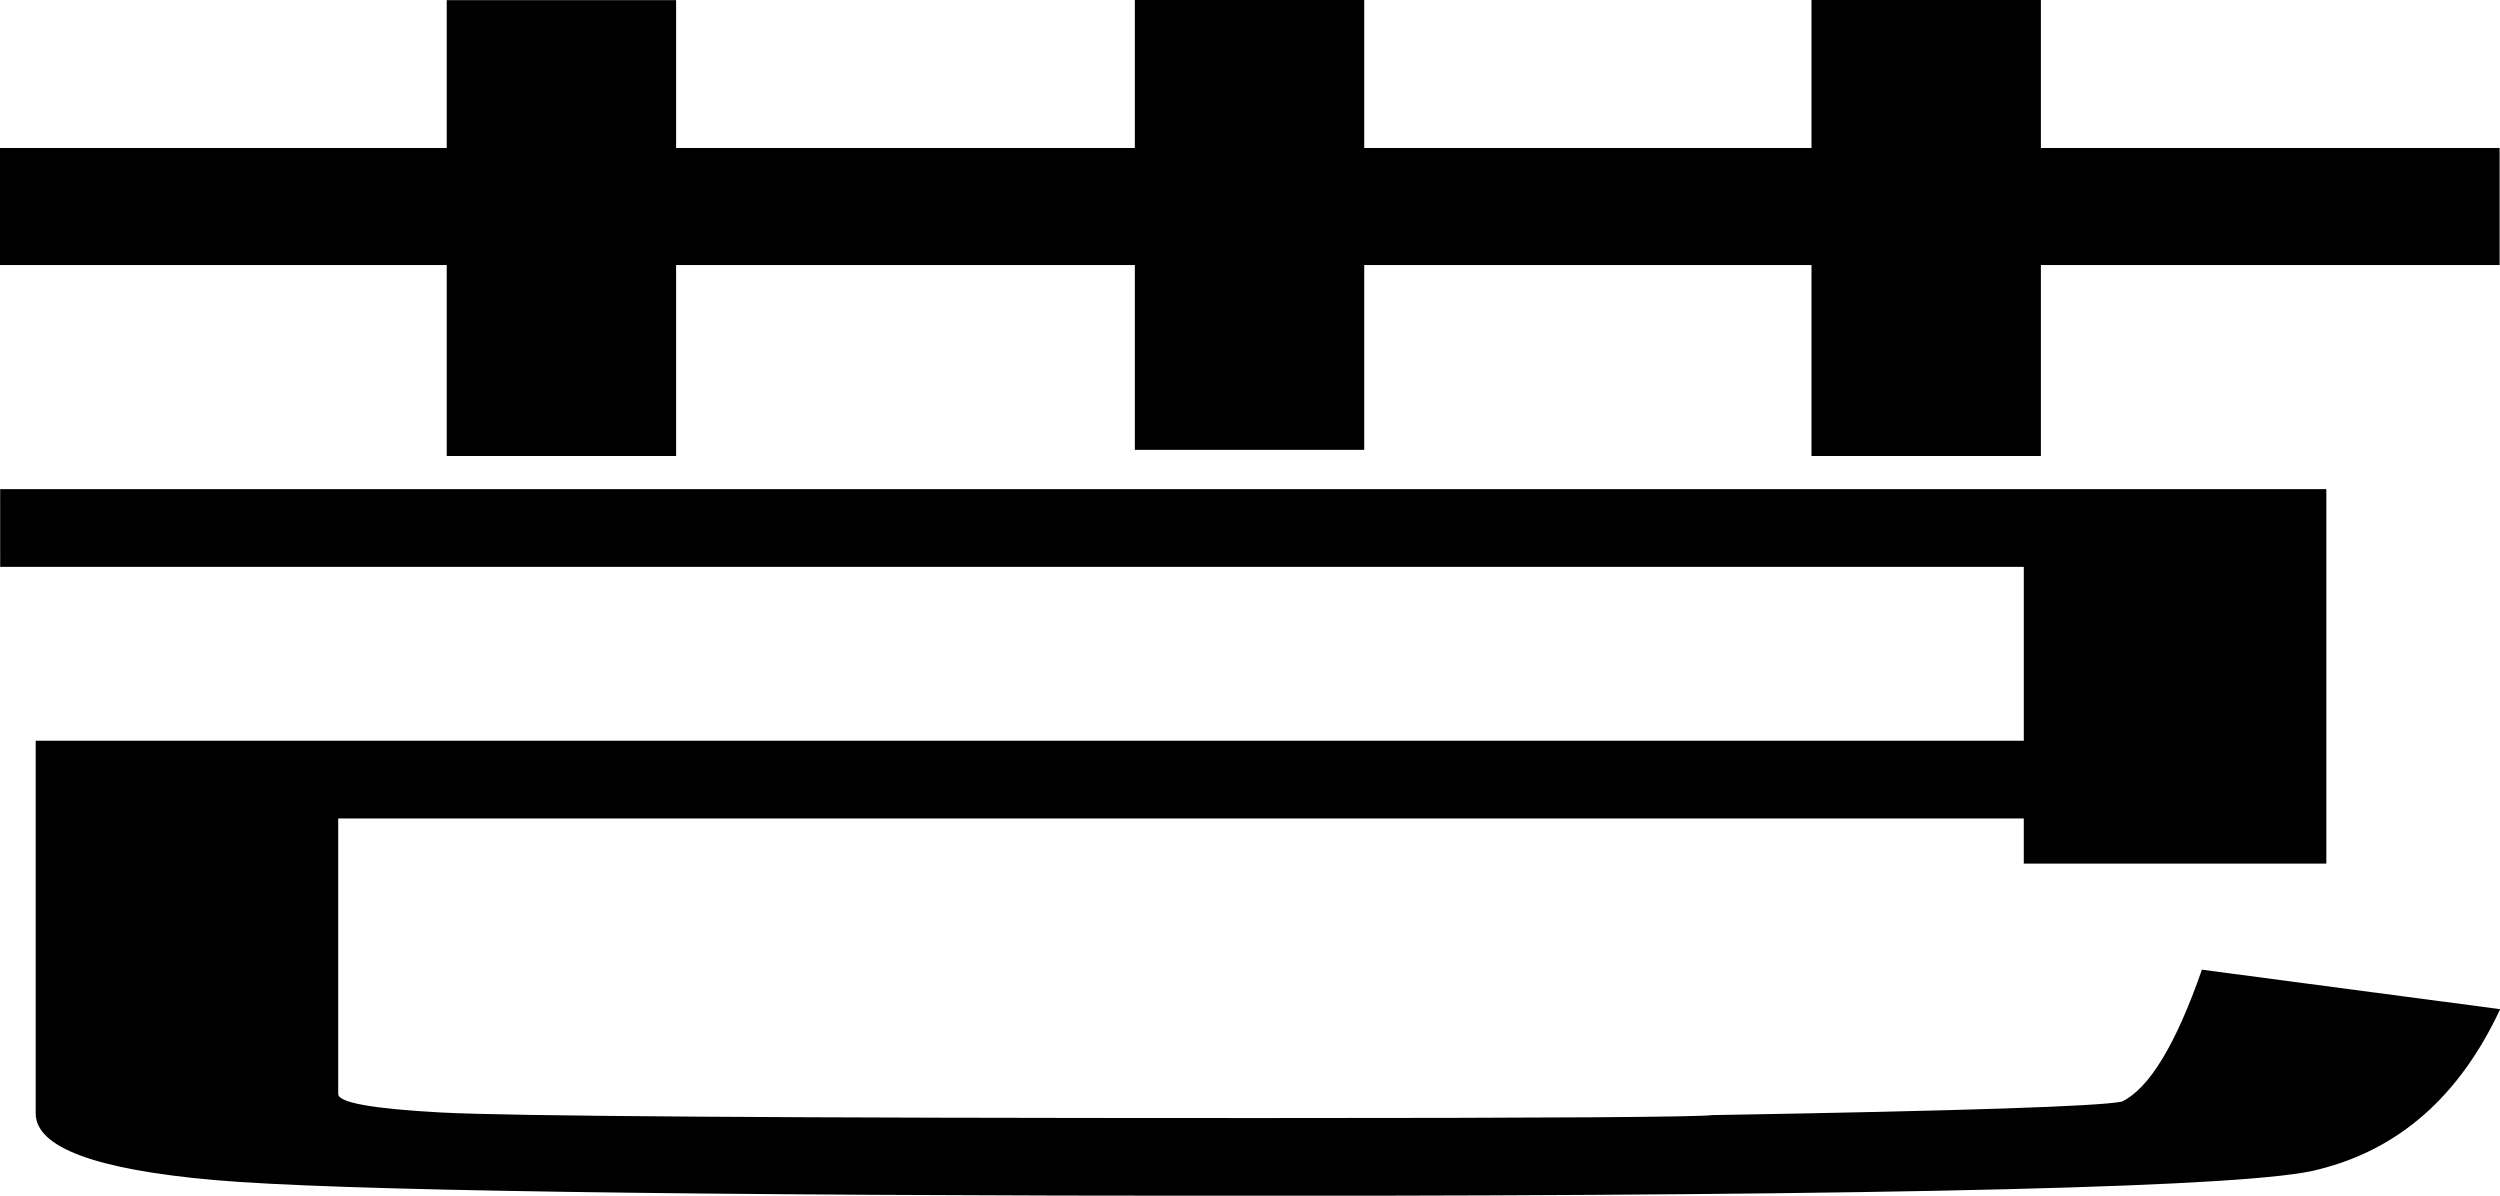 <?xml version="1.0" encoding="UTF-8" standalone="no"?>
<!-- Created with Inkscape (http://www.inkscape.org/) -->

<svg
   xmlns:dc="http://purl.org/dc/elements/1.1/"
   xmlns:cc="http://creativecommons.org/ns#"
   xmlns:rdf="http://www.w3.org/1999/02/22-rdf-syntax-ns#"
   xmlns:svg="http://www.w3.org/2000/svg"
   xmlns="http://www.w3.org/2000/svg"
   xmlns:sodipodi="http://sodipodi.sourceforge.net/DTD/sodipodi-0.dtd"
   xmlns:inkscape="http://www.inkscape.org/namespaces/inkscape"
   width="920"
   height="440"
   id="svg3122"
   version="1.1"
   inkscape:version="0.48.2 r9819"
   sodipodi:docname="抓起.svg">
  <defs
     id="defs3124" />
  <sodipodi:namedview
     id="base"
     pagecolor="#ffffff"
     bordercolor="#666666"
     borderopacity="1.0"
     inkscape:pageopacity="0.0"
     inkscape:pageshadow="2"
     inkscape:zoom="0.48429199"
     inkscape:cx="377.46311"
     inkscape:cy="329.62823"
     inkscape:document-units="px"
     inkscape:current-layer="layer1"
     showgrid="false"
     inkscape:window-width="1280"
     inkscape:window-height="739"
     inkscape:window-x="-9"
     inkscape:window-y="-9"
     inkscape:window-maximized="1"
     showguides="true"
     inkscape:guide-bbox="true" />
  <g
     inkscape:label="Layer 1"
     inkscape:groupmode="layer"
     id="layer1"
     transform="translate(0,-612.362)">
    <g
       transform="matrix(7.883,0,0,2.152,5305.059,717.034)"
       style="font-size:144px;font-style:normal;font-variant:normal;font-weight:bold;font-stretch:normal;line-height:125%;letter-spacing:0px;word-spacing:0px;fill:#000000;fill-opacity:1;stroke:none;font-family:Droid Sans Fallback;-inkscape-font-specification:Droid Sans Fallback Bold"
       id="flowRoot2999">
      <path
         d="m -672.967,35.009 108.592,0 0,64.028 -14.124,0 0,-7.721 -78.687,0 0,47.127 c -4e-5,1.465 1.592,2.516 4.775,3.153 3.183,0.637 15.966,0.956 38.349,0.956 13.345,0 20.355,-0.168 21.032,-0.505 11.663,-0.727 18.032,-1.494 19.107,-2.303 1.274,-2.224 2.521,-9.744 3.74,-22.562 l 13.922,6.75 c -1.893,14.889 -4.729,24.034 -8.508,27.435 -2.985,2.985 -19.417,4.478 -49.293,4.478 -27.023,-1e-5 -43.321,-0.896 -48.891,-2.687 -5.571,-1.792 -8.356,-5.594 -8.356,-11.406 l 0,-63.725 92.811,0 0,-29.729 -94.468,0 z"
         id="path3008"
         inkscape:connector-curvature="0"
         sodipodi:nodetypes="cccccccsscccccsscccccc" />
    </g>
    <g
       transform="matrix(7.503,0,0,4.03,3328.01,2254.241)"
       style="font-size:144px;font-style:normal;font-variant:normal;font-weight:normal;font-stretch:normal;line-height:125%;letter-spacing:0px;word-spacing:0px;fill:#000000;fill-opacity:1;stroke:none;font-family:Droid Sans Fallback;-inkscape-font-specification:Droid Sans Fallback"
       id="text3039">
      <path
         d="m -421.646,-407.401 11.25,0 0,13.5 22.5,0 0,-14.062 11.25,0 0,14.062 21.938,0 0,-14.062 11.25,0 0,14.062 22.5,0 0,10.688 -22.5,0 0,17.438 -11.25,0 0,-17.438 -21.938,0 0,16.875 -11.25,0 0,-16.875 -22.5,0 0,17.438 -11.25,0 0,-17.438 -21.938,0 0,-10.688 21.938,0 z"
         id="path3044"
         inkscape:connector-curvature="0"
         sodipodi:nodetypes="ccccccccccccccccccccccccccccc" />
    </g>
  </g>
</svg>
